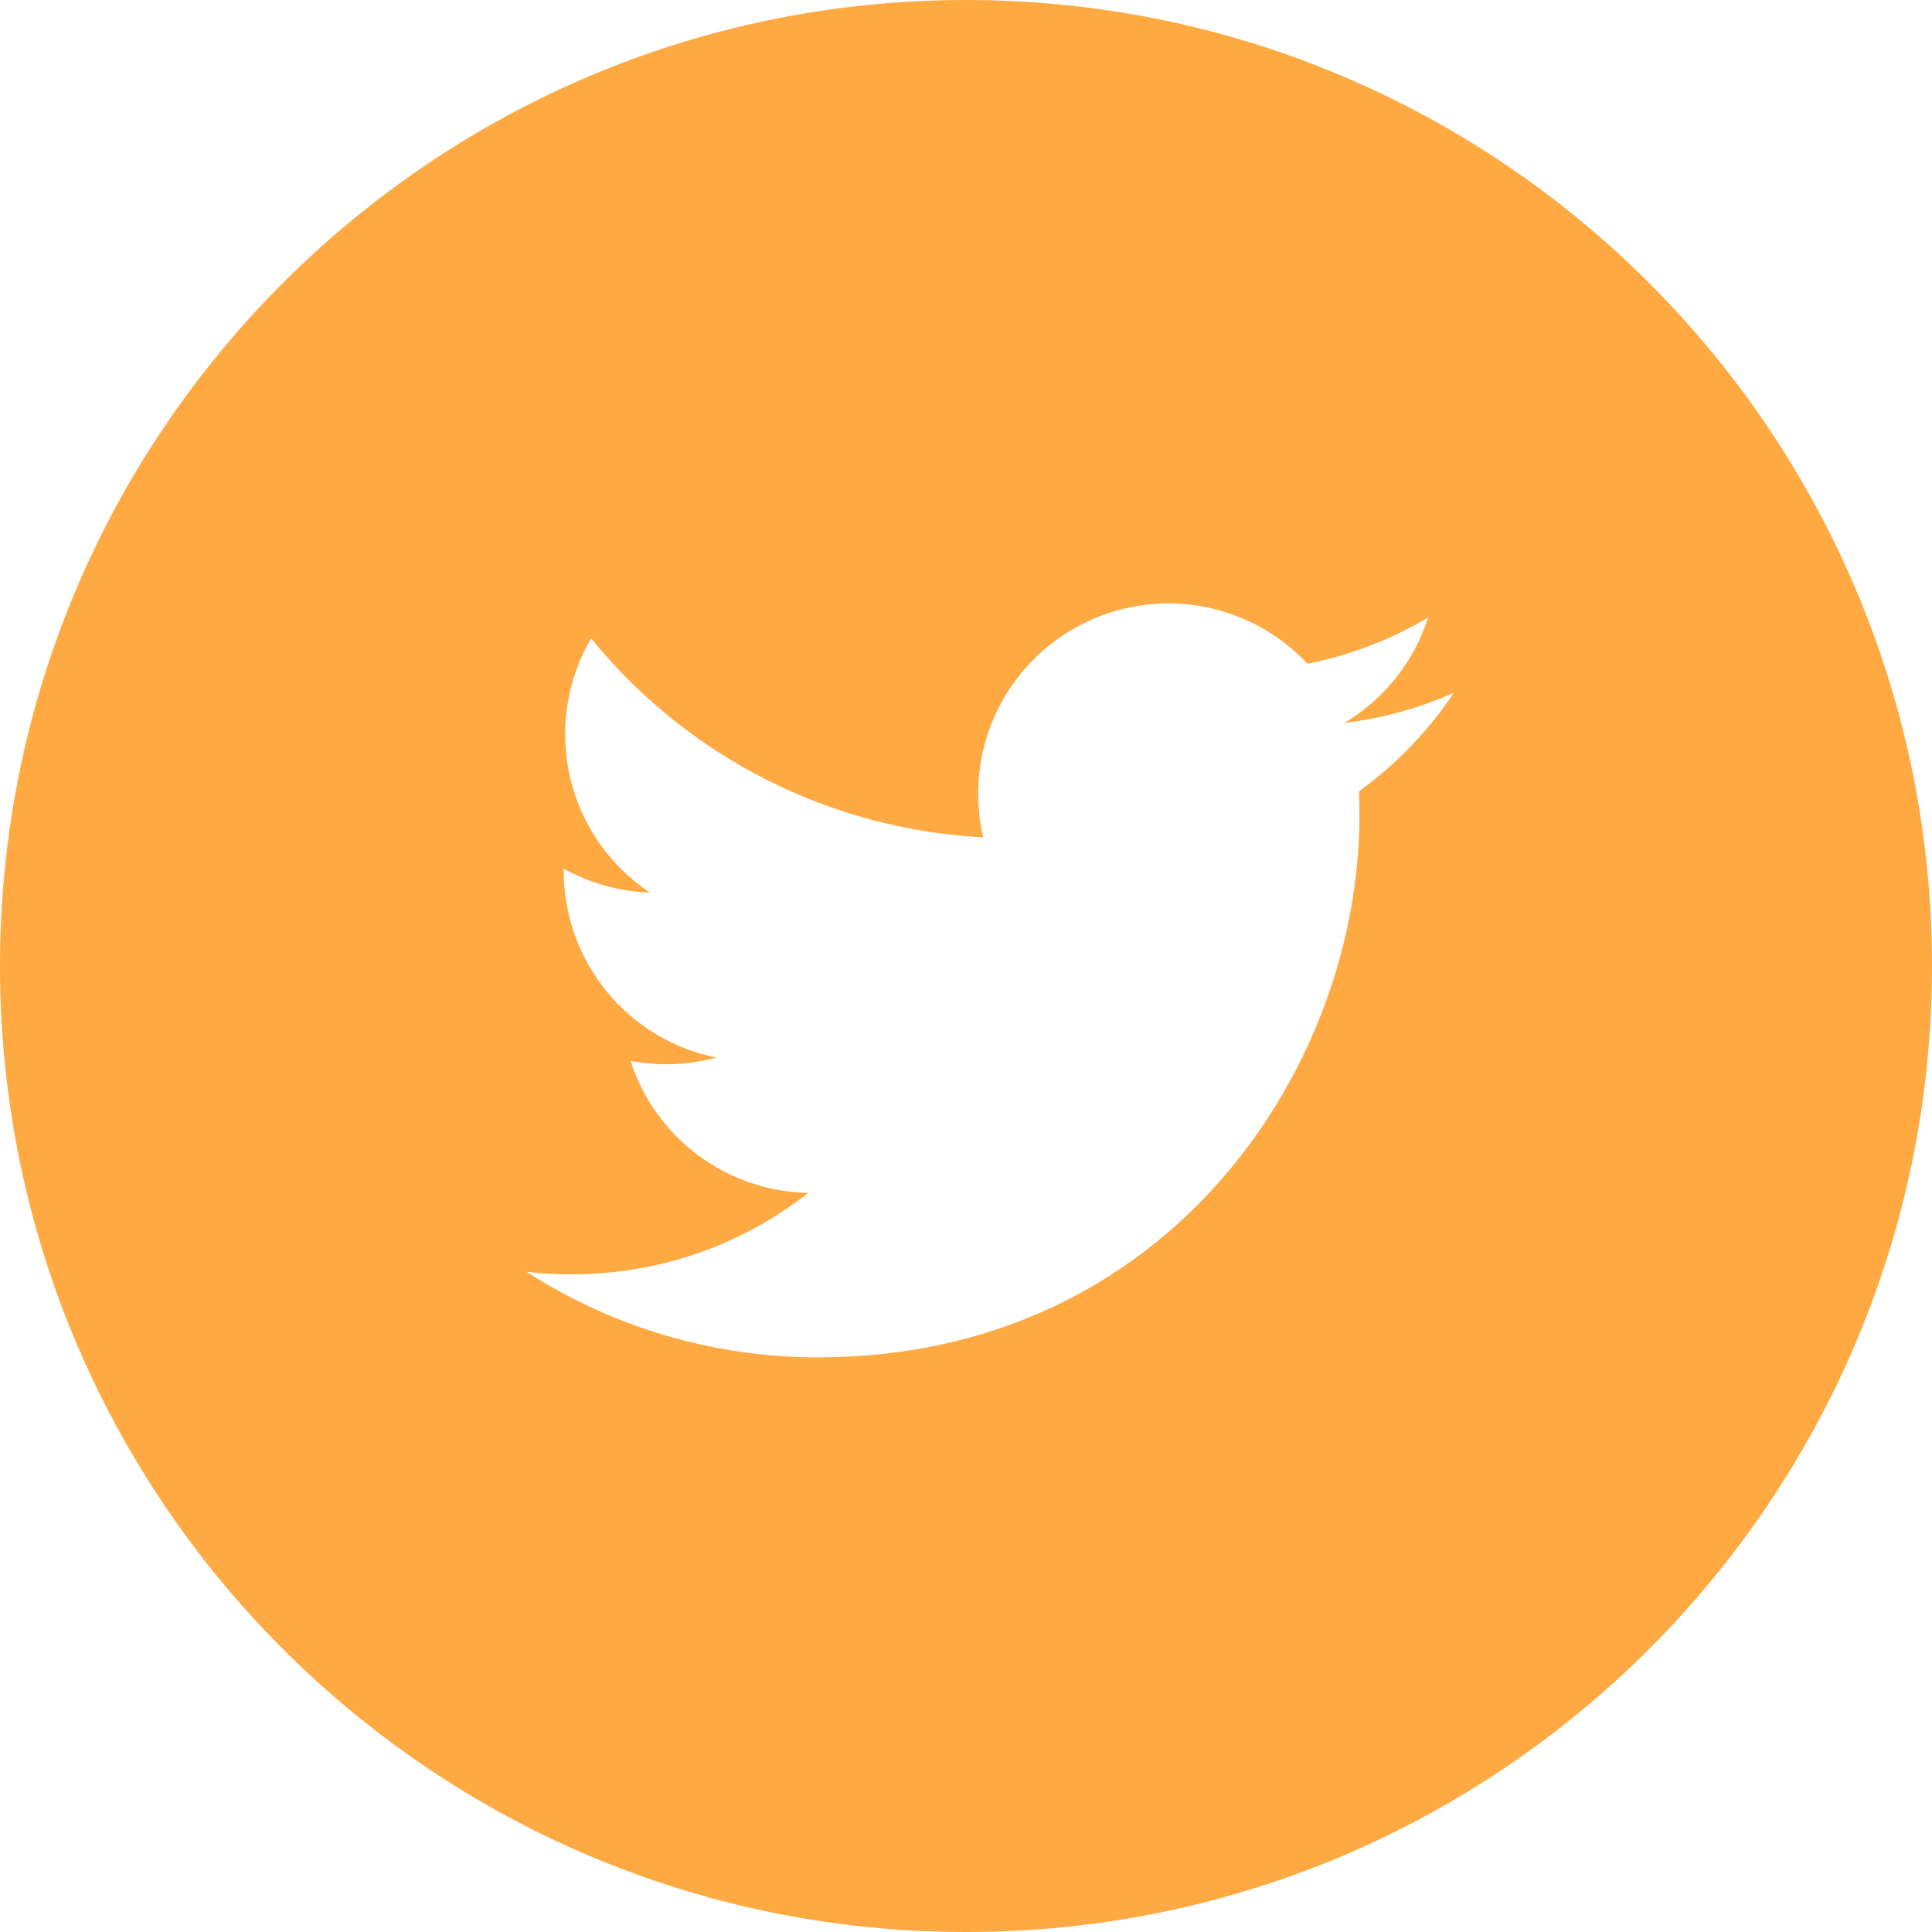 <svg width="38" height="38" viewBox="0 0 38 38" fill="none" xmlns="http://www.w3.org/2000/svg">
<path d="M19 0C8.506 0 0 8.506 0 19C0 29.494 8.506 38 19 38C29.494 38 38 29.494 38 19C38 8.506 29.494 0 19 0ZM26.729 15.564C26.737 15.726 26.738 15.889 26.738 16.047C26.738 20.995 22.976 26.697 16.093 26.697C14.059 26.7 12.067 26.116 10.357 25.015C10.648 25.05 10.947 25.064 11.25 25.064C13.003 25.064 14.616 24.468 15.897 23.463C15.116 23.448 14.36 23.189 13.734 22.724C13.107 22.258 12.641 21.609 12.402 20.866C12.962 20.973 13.539 20.951 14.09 20.801C13.243 20.63 12.481 20.171 11.934 19.502C11.387 18.833 11.088 17.996 11.087 17.132V17.086C11.592 17.365 12.17 17.535 12.783 17.555C11.989 17.027 11.427 16.215 11.212 15.285C10.997 14.356 11.145 13.38 11.626 12.556C12.566 13.712 13.738 14.657 15.066 15.331C16.395 16.005 17.851 16.393 19.338 16.469C19.149 15.666 19.231 14.823 19.57 14.071C19.909 13.319 20.488 12.7 21.215 12.311C21.942 11.922 22.778 11.783 23.591 11.918C24.405 12.052 25.152 12.452 25.715 13.055C26.553 12.889 27.356 12.582 28.09 12.146C27.811 13.013 27.227 13.75 26.446 14.218C27.188 14.129 27.912 13.93 28.595 13.627C28.093 14.378 27.461 15.035 26.729 15.564Z" fill="#FFA943"/>
</svg>
